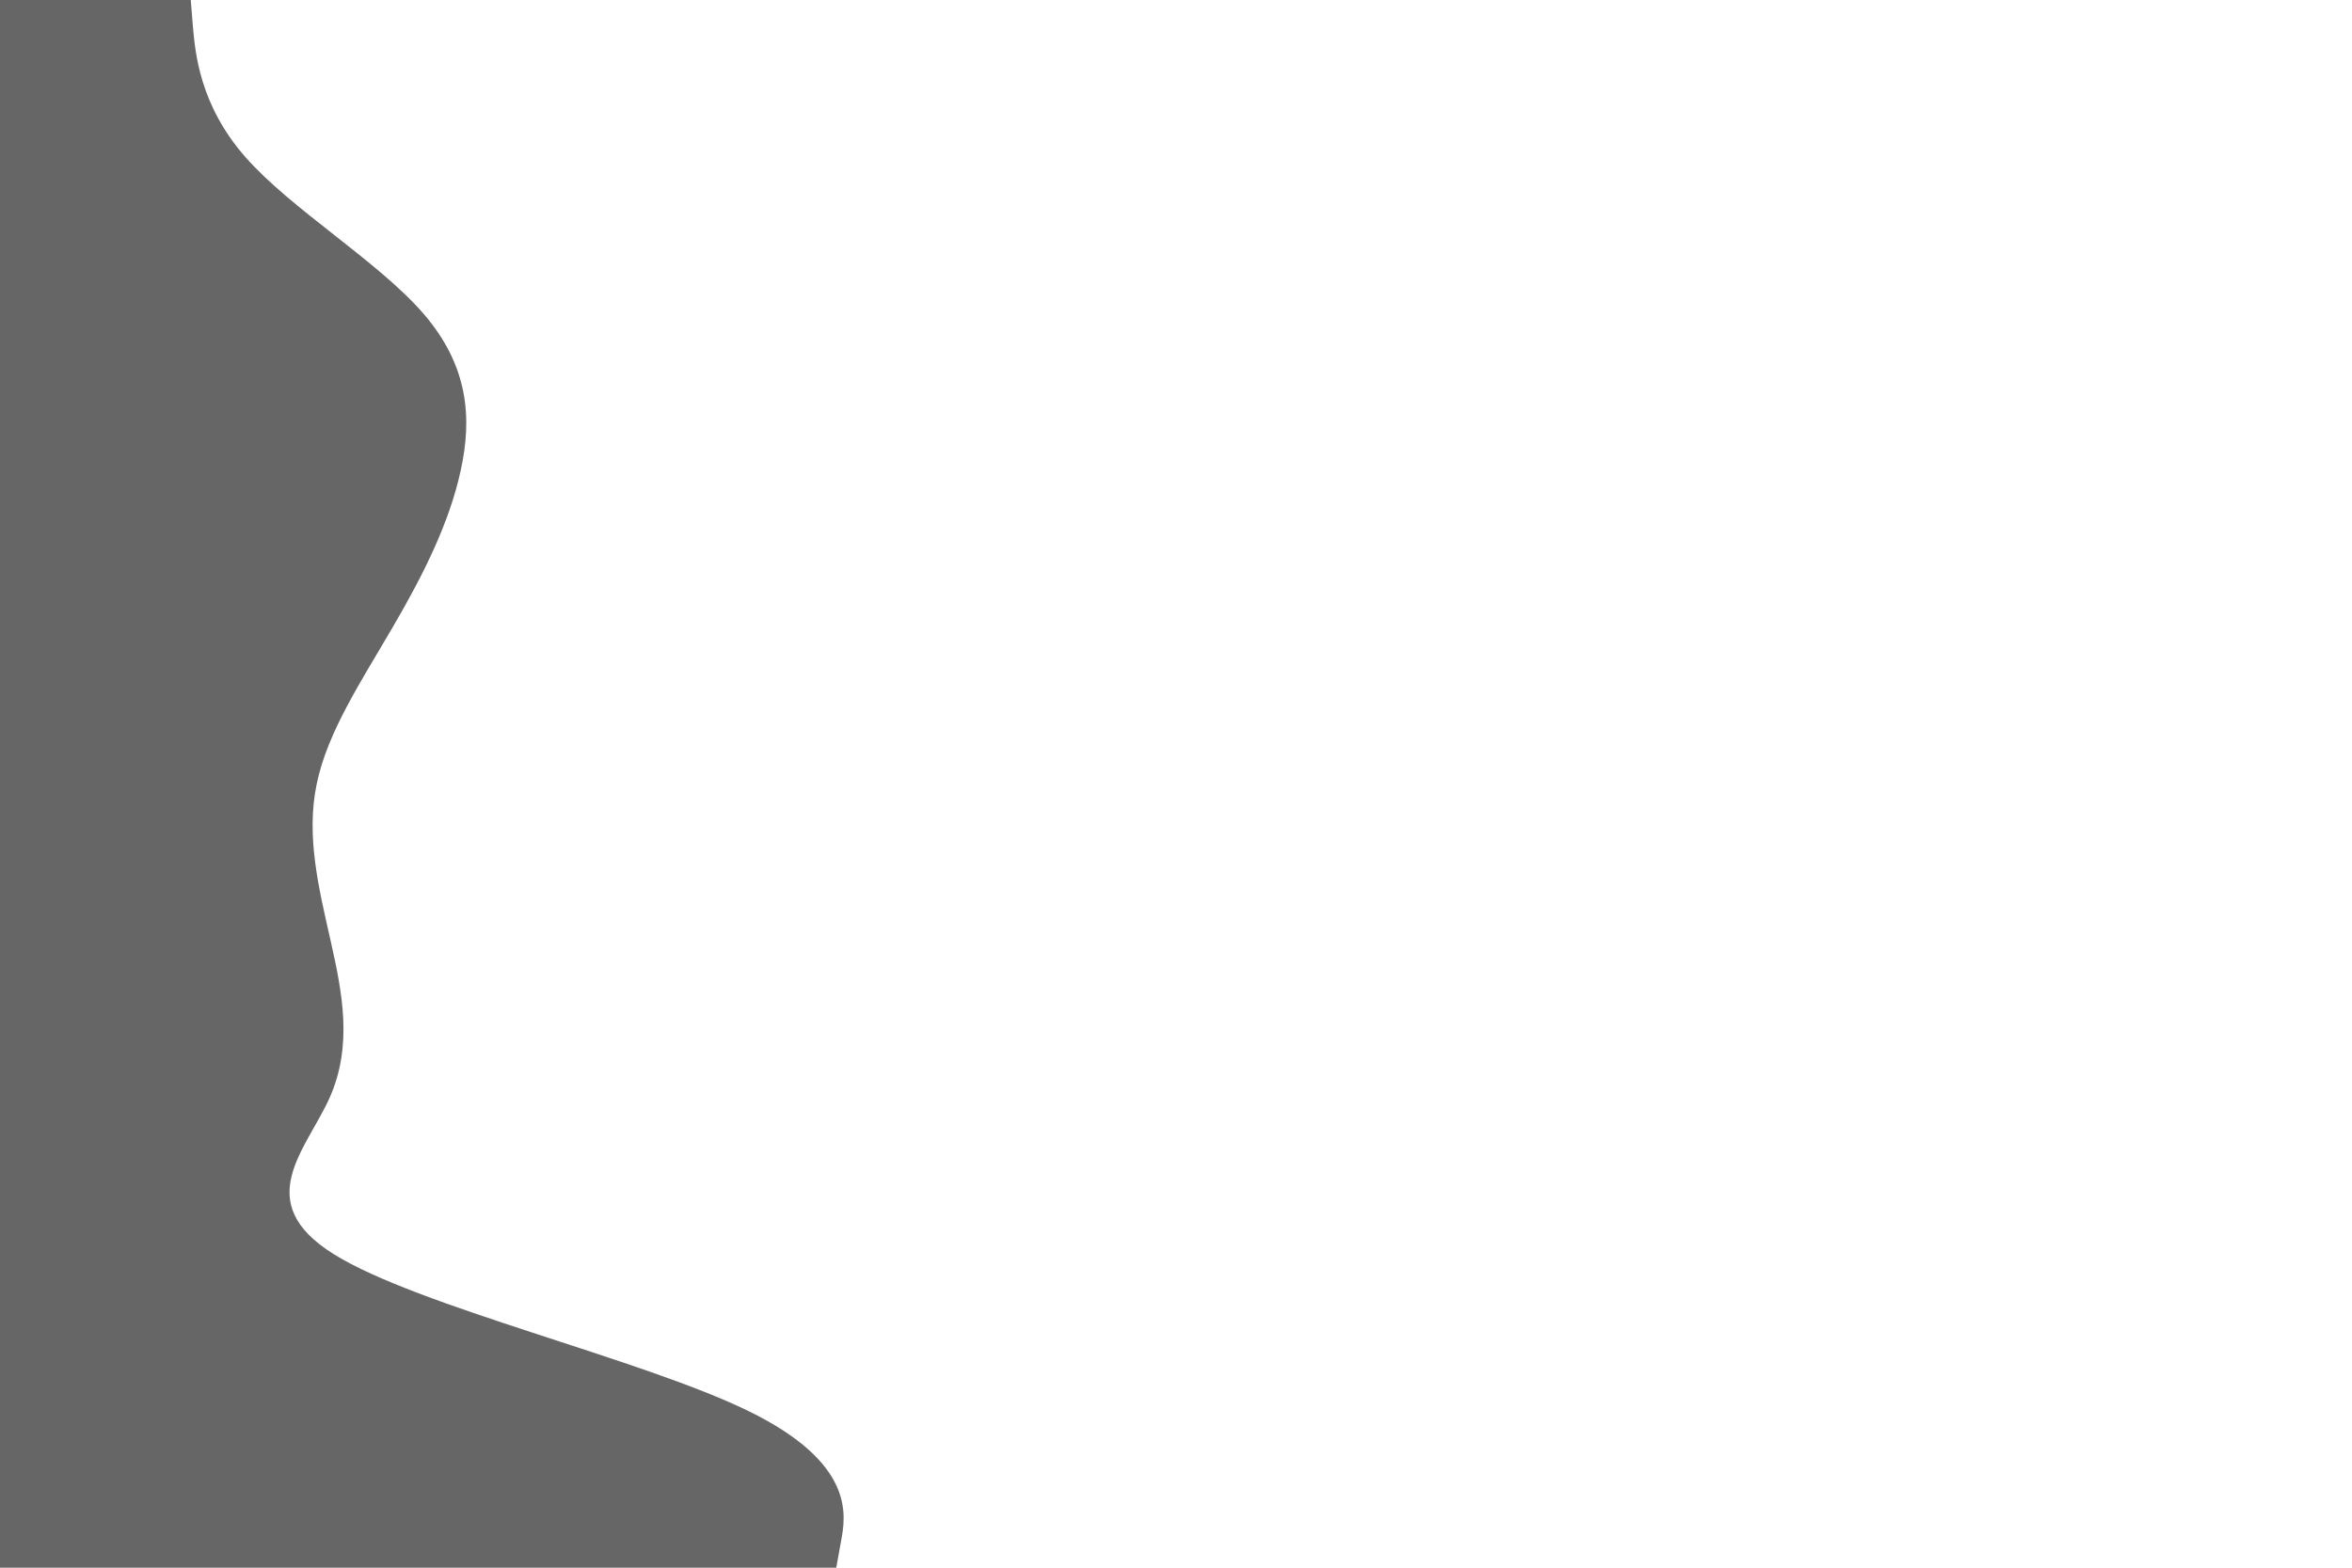 <svg id="visual" viewBox="0 0 900 600" width="900" height="600" xmlns="http://www.w3.org/2000/svg" xmlns:xlink="http://www.w3.org/1999/xlink" version="1.1"><path d="M73 0L73.8 10C74.7 20 76.3 40 93.8 60C111.3 80 144.7 100 162 120C179.3 140 180.7 160 176.3 180C172 200 162 220 150.3 240C138.7 260 125.3 280 121.2 300C117 320 122 340 126.5 360C131 380 135 400 126.2 420C117.3 440 95.7 460 127.7 480C159.7 500 245.3 520 286.3 540C327.3 560 323.7 580 321.8 590L320 600L0 600L0 590C0 580 0 560 0 540C0 520 0 500 0 480C0 460 0 440 0 420C0 400 0 380 0 360C0 340 0 320 0 300C0 280 0 260 0 240C0 220 0 200 0 180C0 160 0 140 0 120C0 100 0 80 0 60C0 40 0 20 0 10L0 0Z" fill="#666666" stroke-linecap="round" stroke-linejoin="miter"></path></svg>